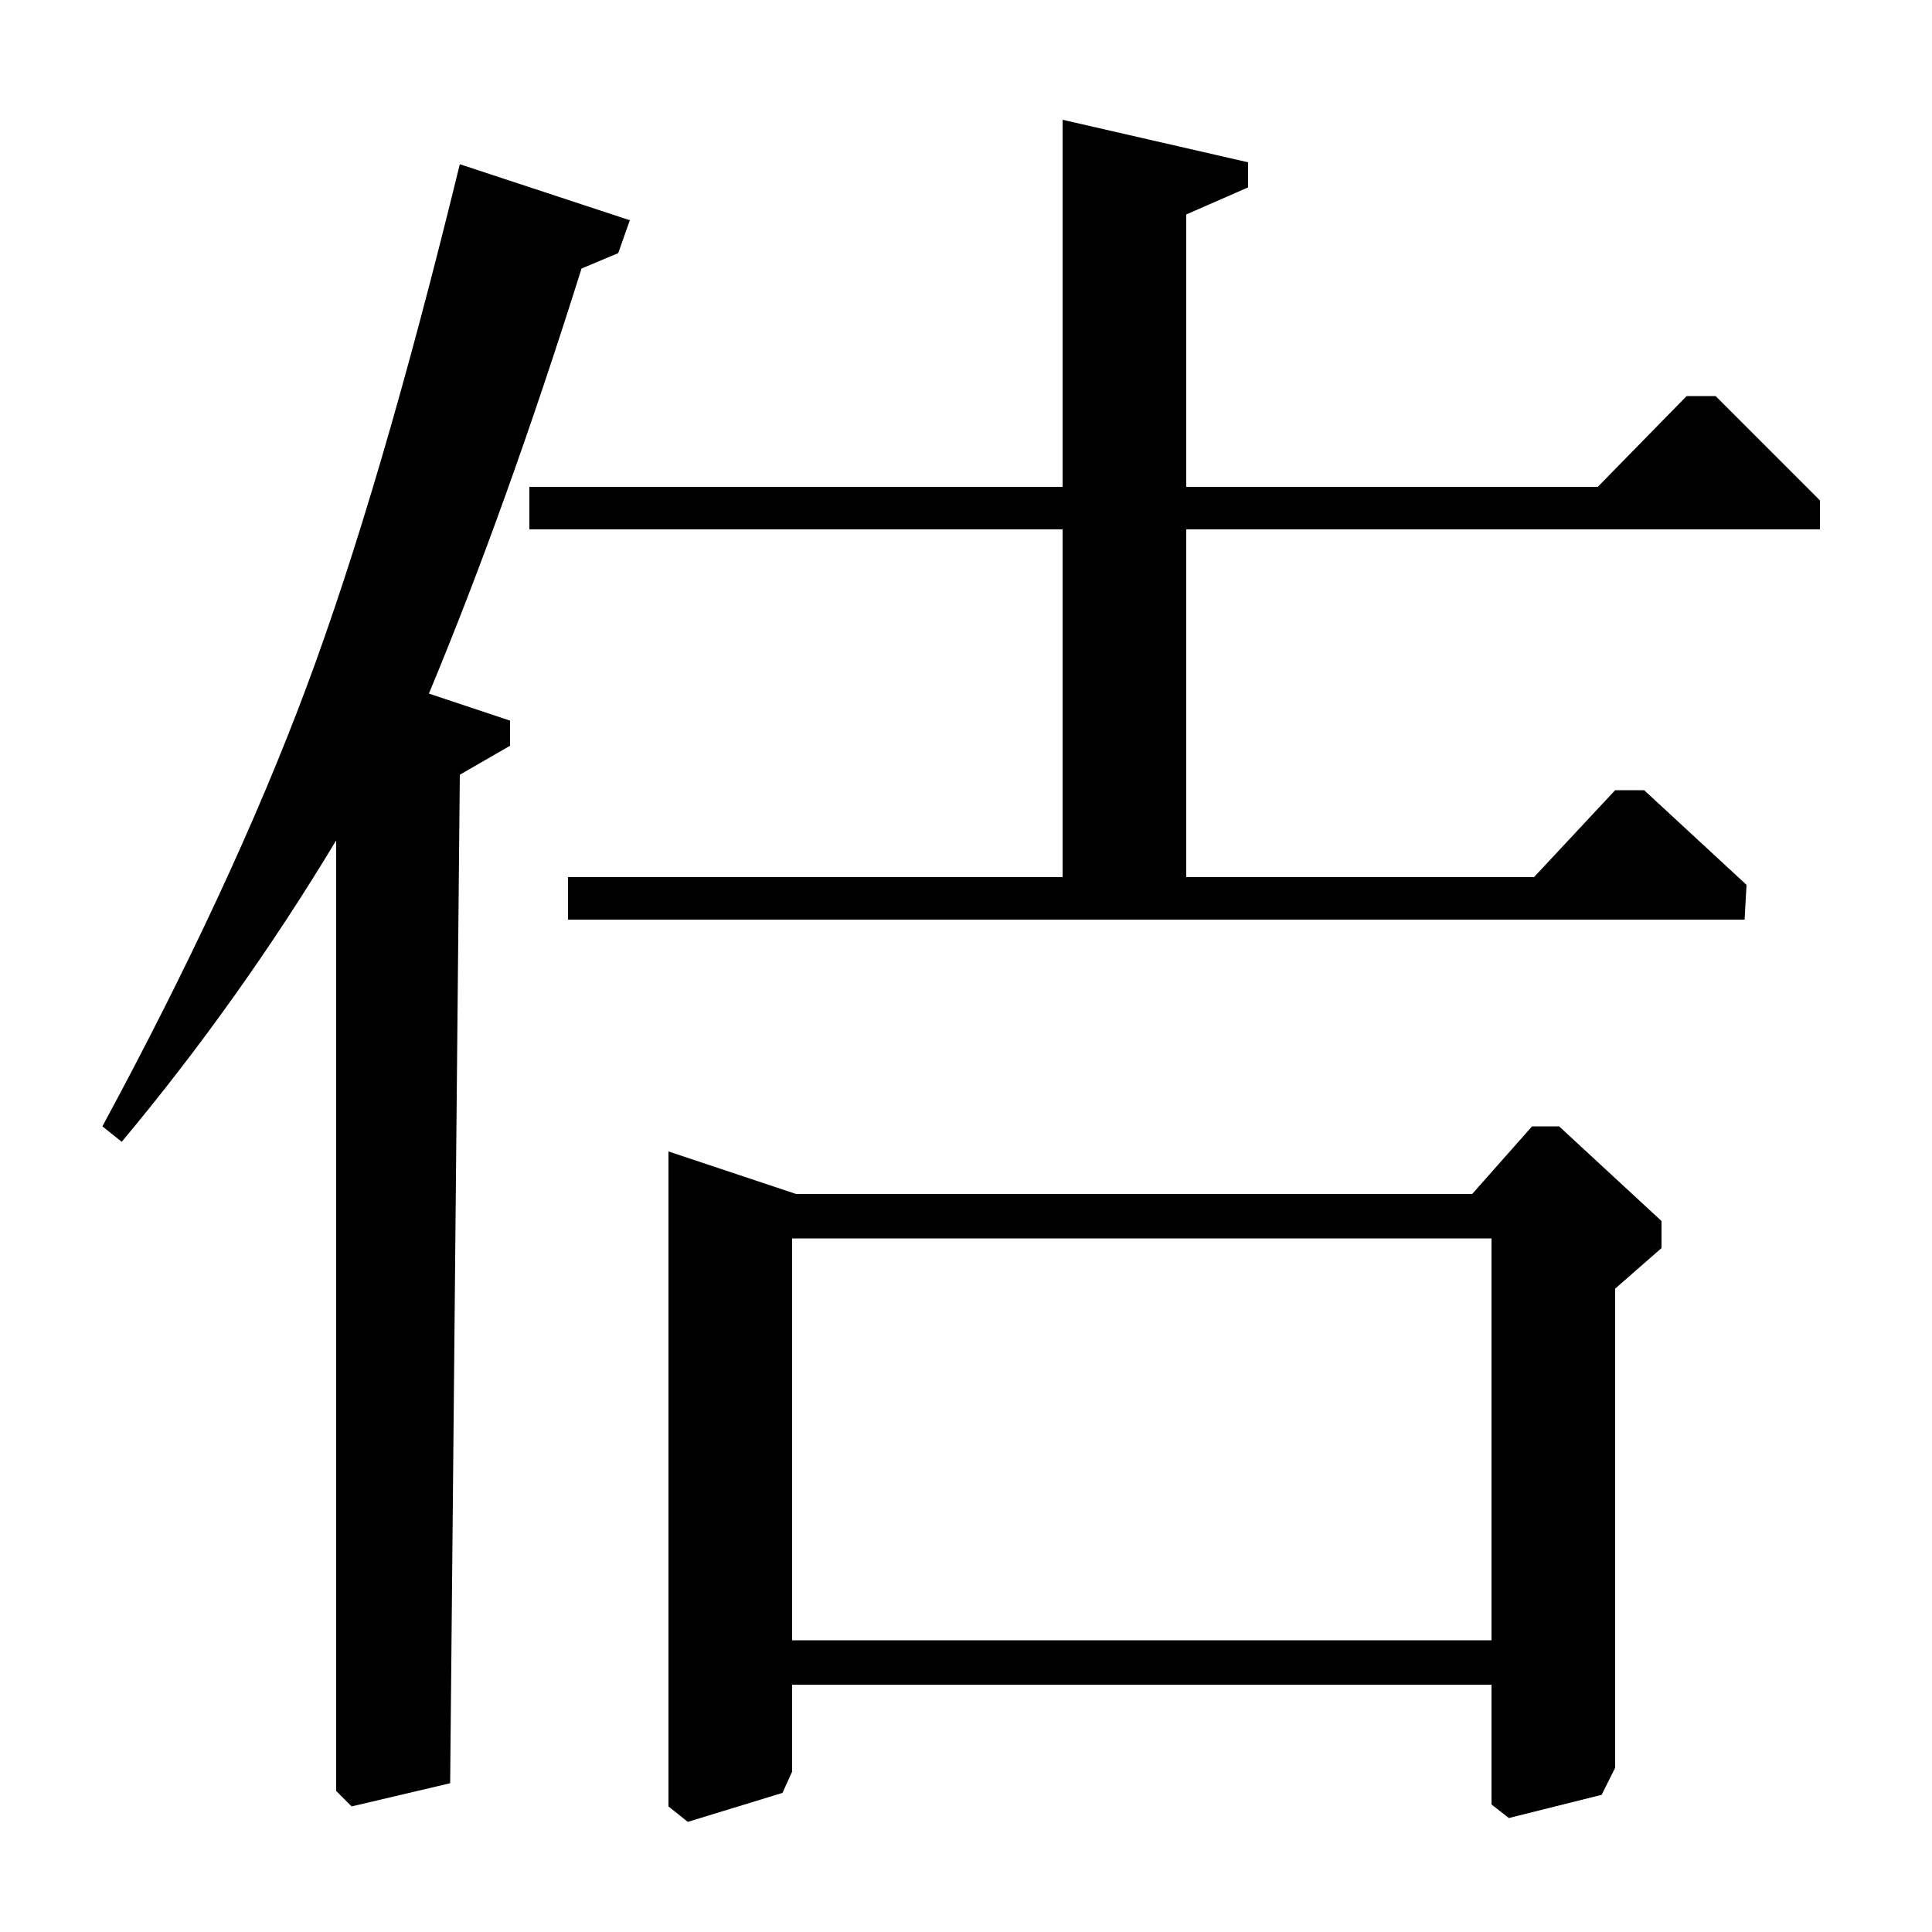 <?xml version="1.0" standalone="no"?>
<!DOCTYPE svg PUBLIC "-//W3C//DTD SVG 1.1//EN" "http://www.w3.org/Graphics/SVG/1.1/DTD/svg11.dtd" >
<svg xmlns="http://www.w3.org/2000/svg" xmlns:xlink="http://www.w3.org/1999/xlink" version="1.1" viewBox="0 -140 1000 1000">
  <g transform="matrix(1 0 0 -1 0 860)">
   <path fill="currentColor"
d="M762 382l31 35h14l53 -49v-14l-24 -21v-248l-7 -14l-48 -12l-9 7v62h-362v-45l-5 -11l-49 -15l-10 8v339l66 -22h350zM772 151v208h-362v-208h362zM614 726v-180h180l42 45h15l53 -49l-1 -18h-609v22h256v180h-276v22h276v190l96 -22v-13l-32 -14v-141h213l46 47h15
l54 -54v-15h-328zM63 409l-10 8q67 124 105.5 227t79.5 271l88 -29l-6 -17l-19 -8q-39 -124 -79 -220l42 -14v-13l-26 -15l-5 -522l-51 -12l-8 8v492q-50 -83 -111 -156z" />
  </g>

</svg>

